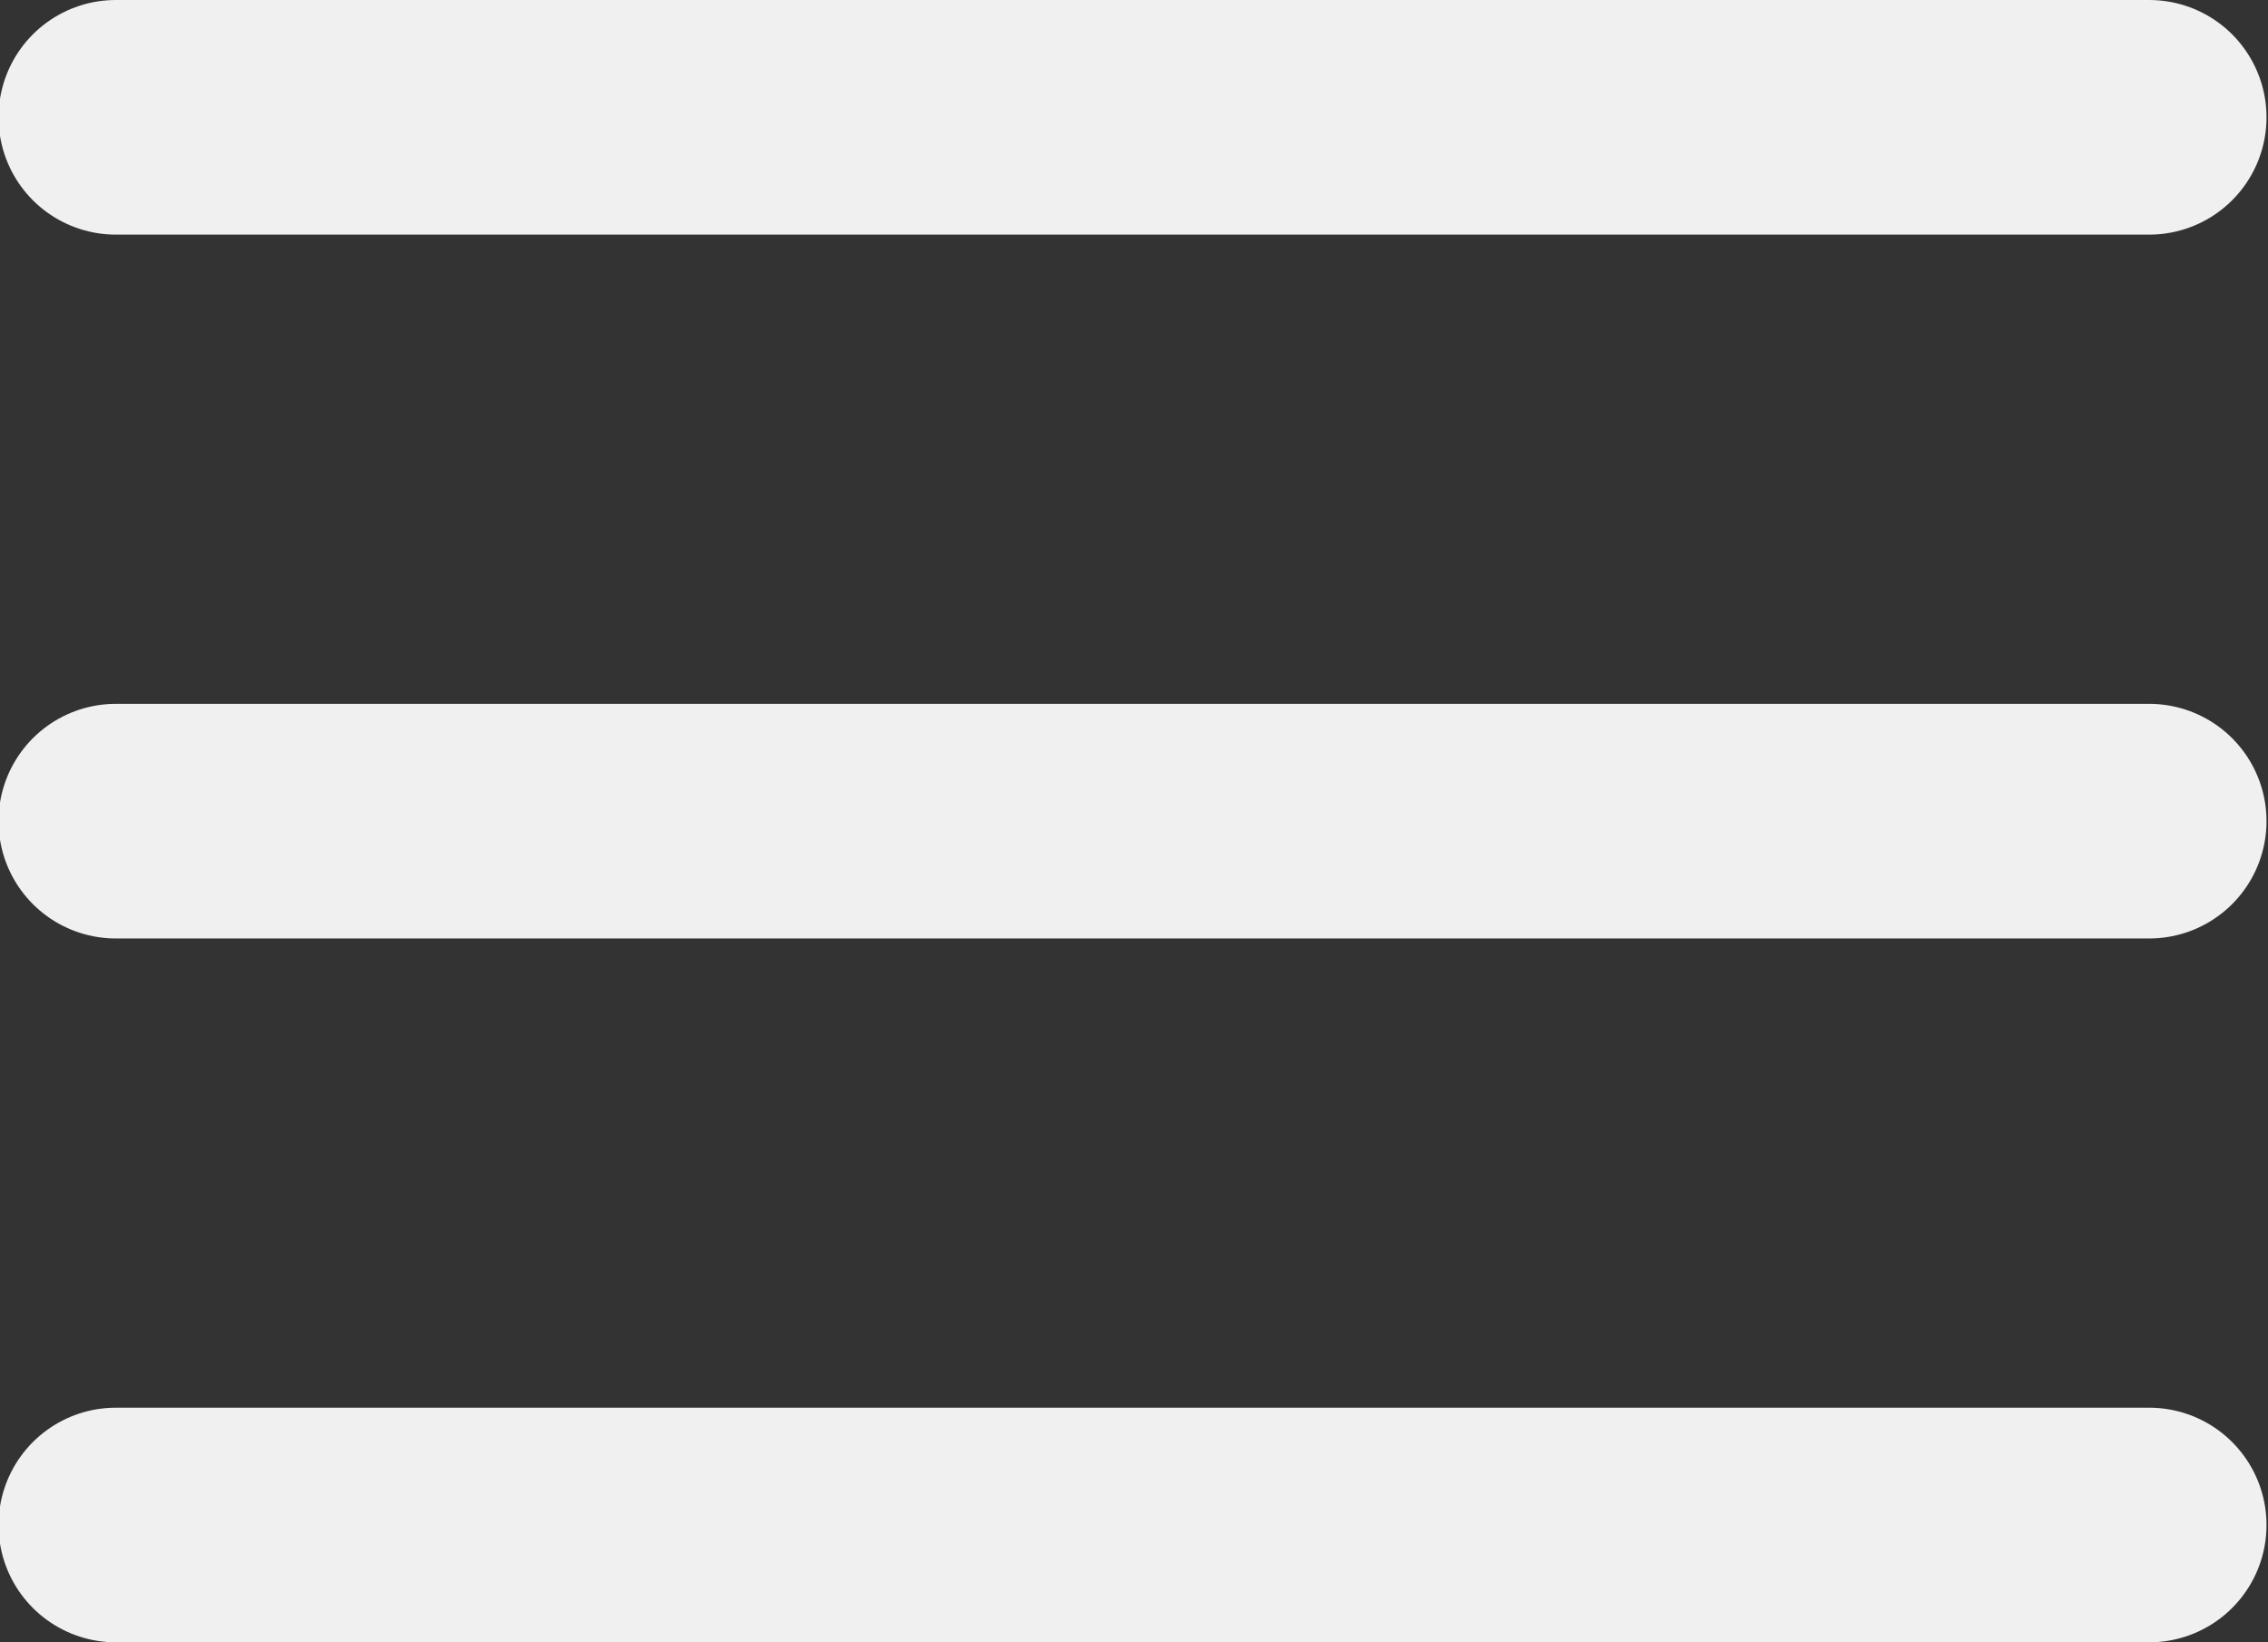 <?xml version="1.0" encoding="utf-8"?>
<!-- Generator: Adobe Illustrator 23.0.6, SVG Export Plug-In . SVG Version: 6.00 Build 0)  -->
<svg version="1.1" id="Camada_1" xmlns="http://www.w3.org/2000/svg" xmlns:xlink="http://www.w3.org/1999/xlink" x="0px" y="0px"
	 viewBox="0 0 29 21" style="enable-background:new 0 0 29 21;" xml:space="preserve">
<rect x="0" y="0" width="29" height="21" fill="#333333" stroke="none"/>
<style type="text/css">
	.st0{fill:none;stroke:#F0F0F0;stroke-width:3;stroke-linecap:round;stroke-linejoin:round;}
</style>
<g id="icon-menu" transform="translate(-1.719 -0.5)">
	<line id="Line_1" class="st0" x1="3.2" y1="11" x2="29.2" y2="11"/>
	<line id="Line_2" class="st0" x1="3.2" y1="2" x2="29.2" y2="2"/>
	<line id="Line_3" class="st0" x1="3.2" y1="20" x2="29.2" y2="20"/>
</g>
</svg>
